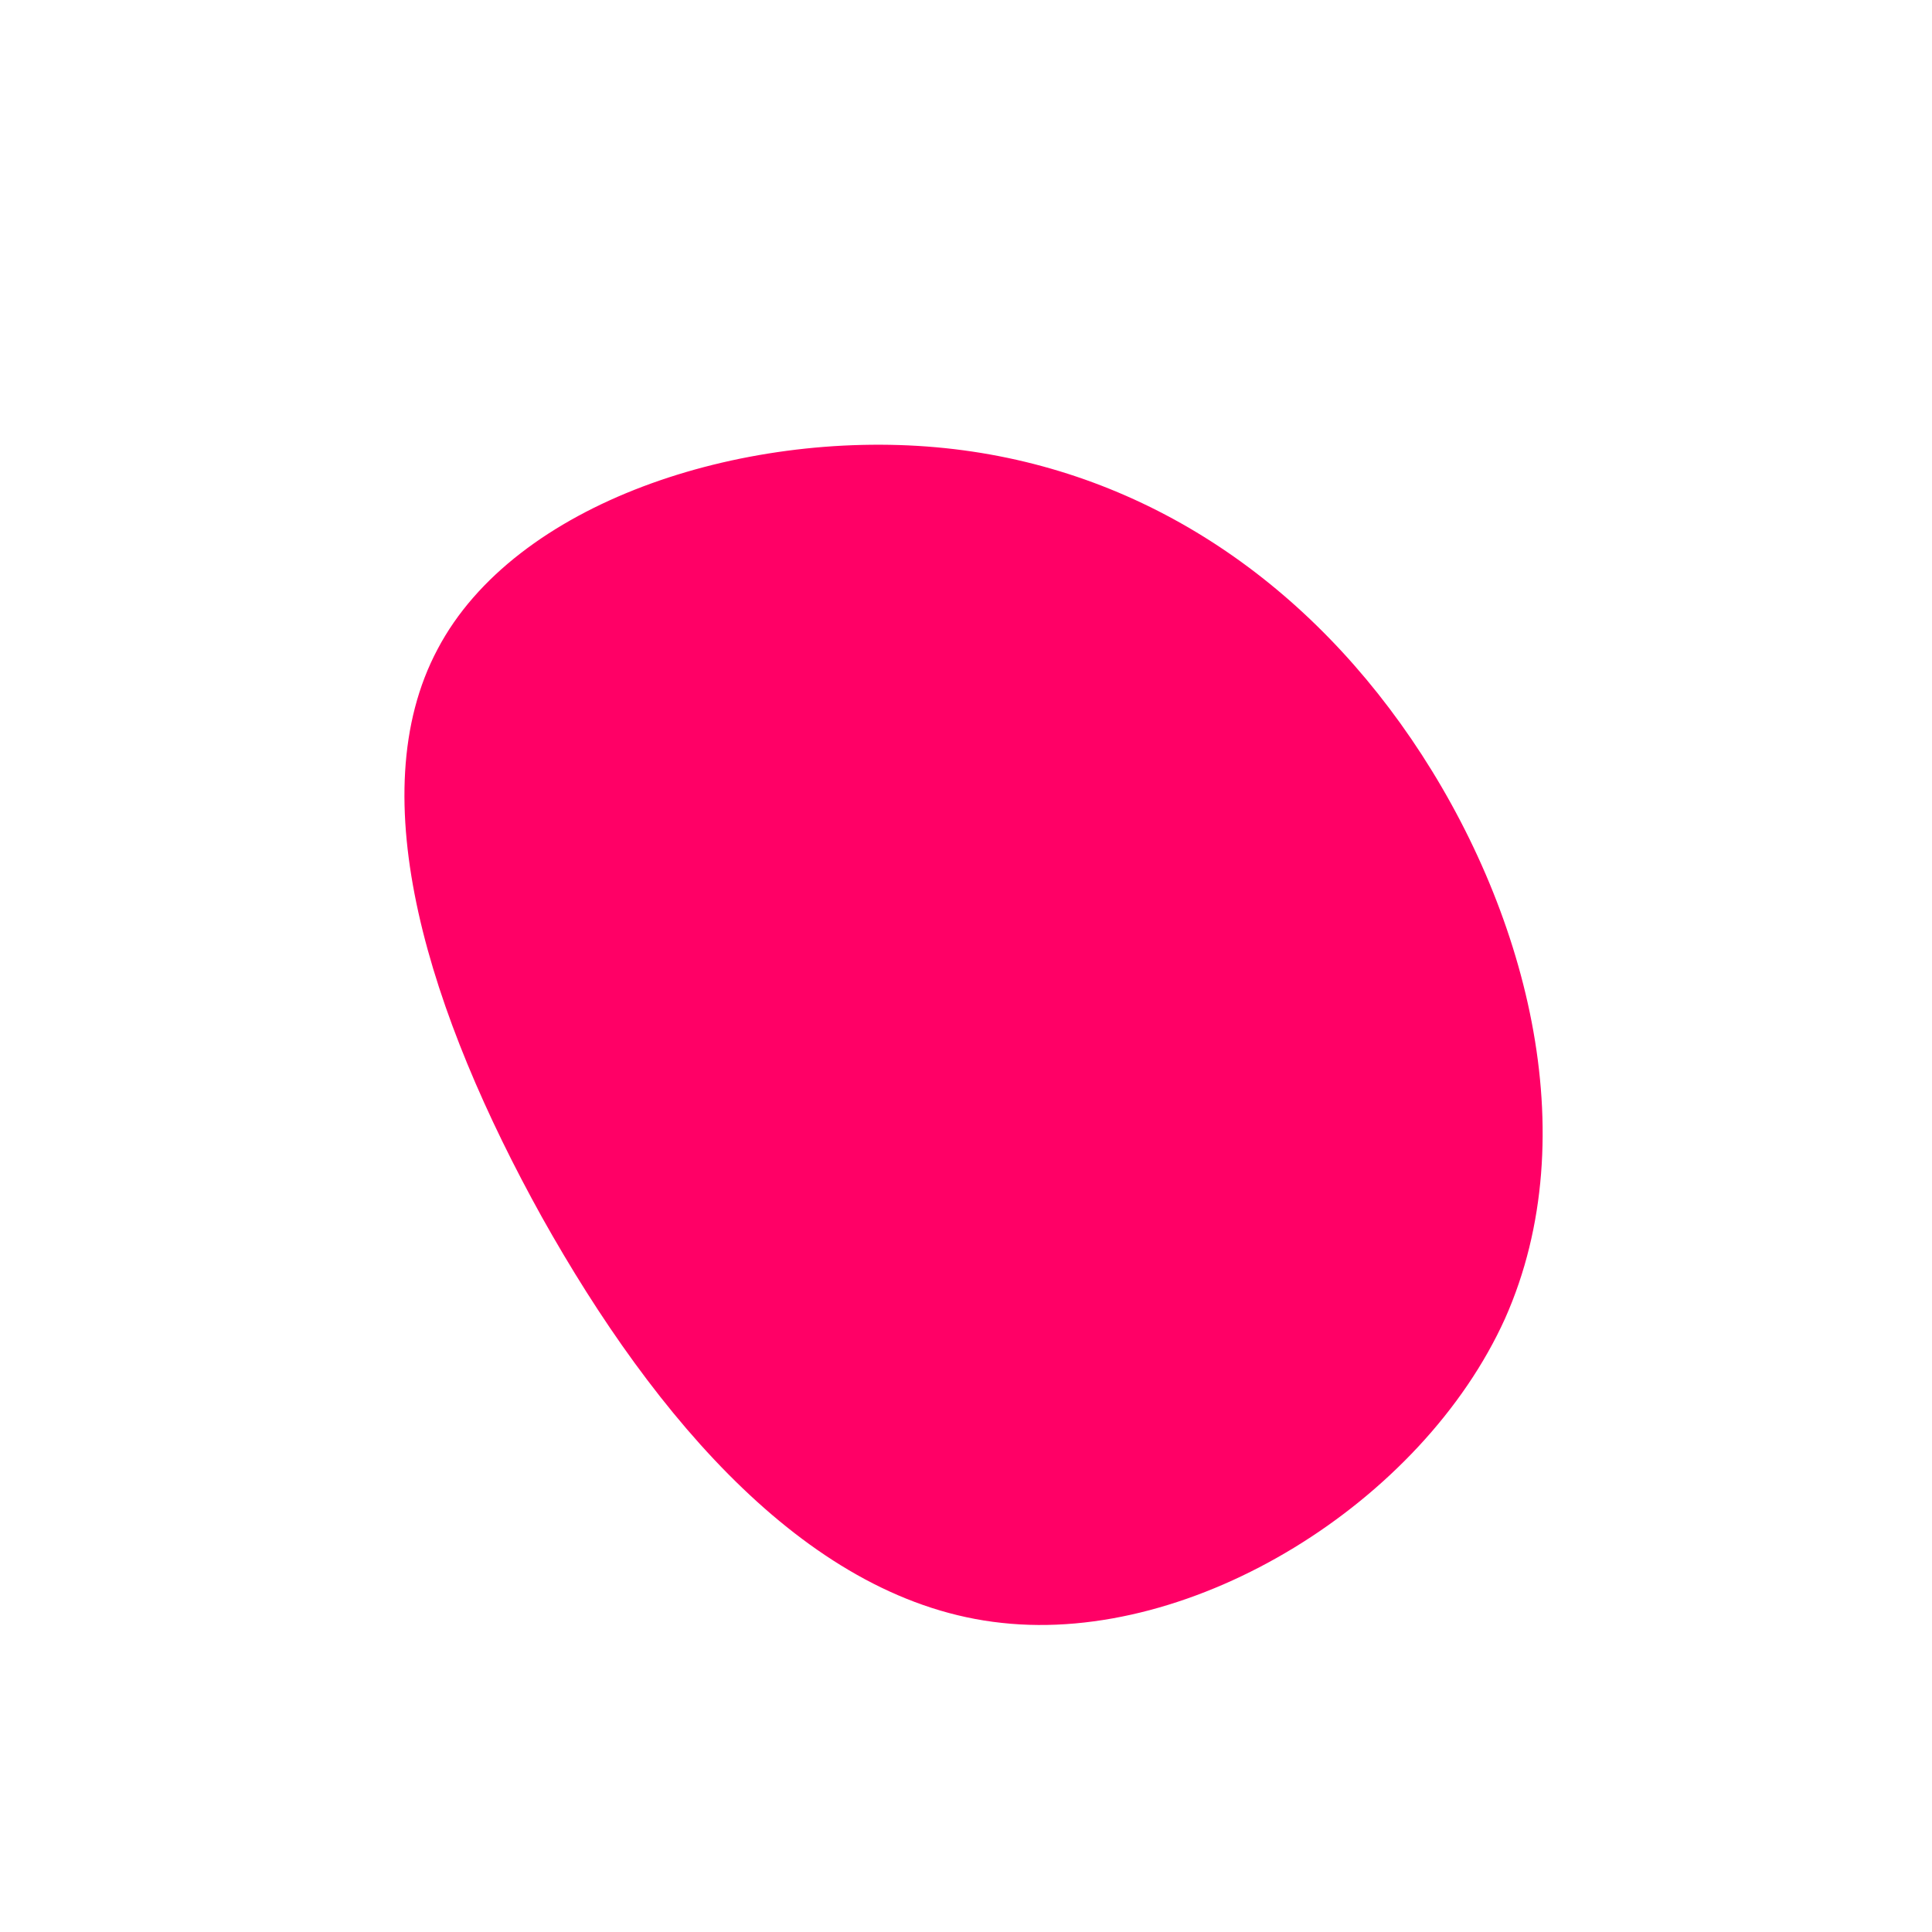 <?xml version="1.0" standalone="no"?>
<svg viewBox="0 0 200 200" xmlns="http://www.w3.org/2000/svg">
  <path fill="#FF0066" d="M46.1,-23.5C57.9,-6.2,64.3,17.4,55.8,36.5C47.2,55.5,23.6,70.2,3.7,68C-16.1,65.9,-32.2,46.9,-43.9,26C-55.5,5.1,-62.8,-17.6,-54.7,-32.8C-46.7,-48,-23.3,-55.5,-3.1,-53.7C17.1,-51.9,34.3,-40.8,46.1,-23.5Z" transform="translate(100 100)" />
</svg>
